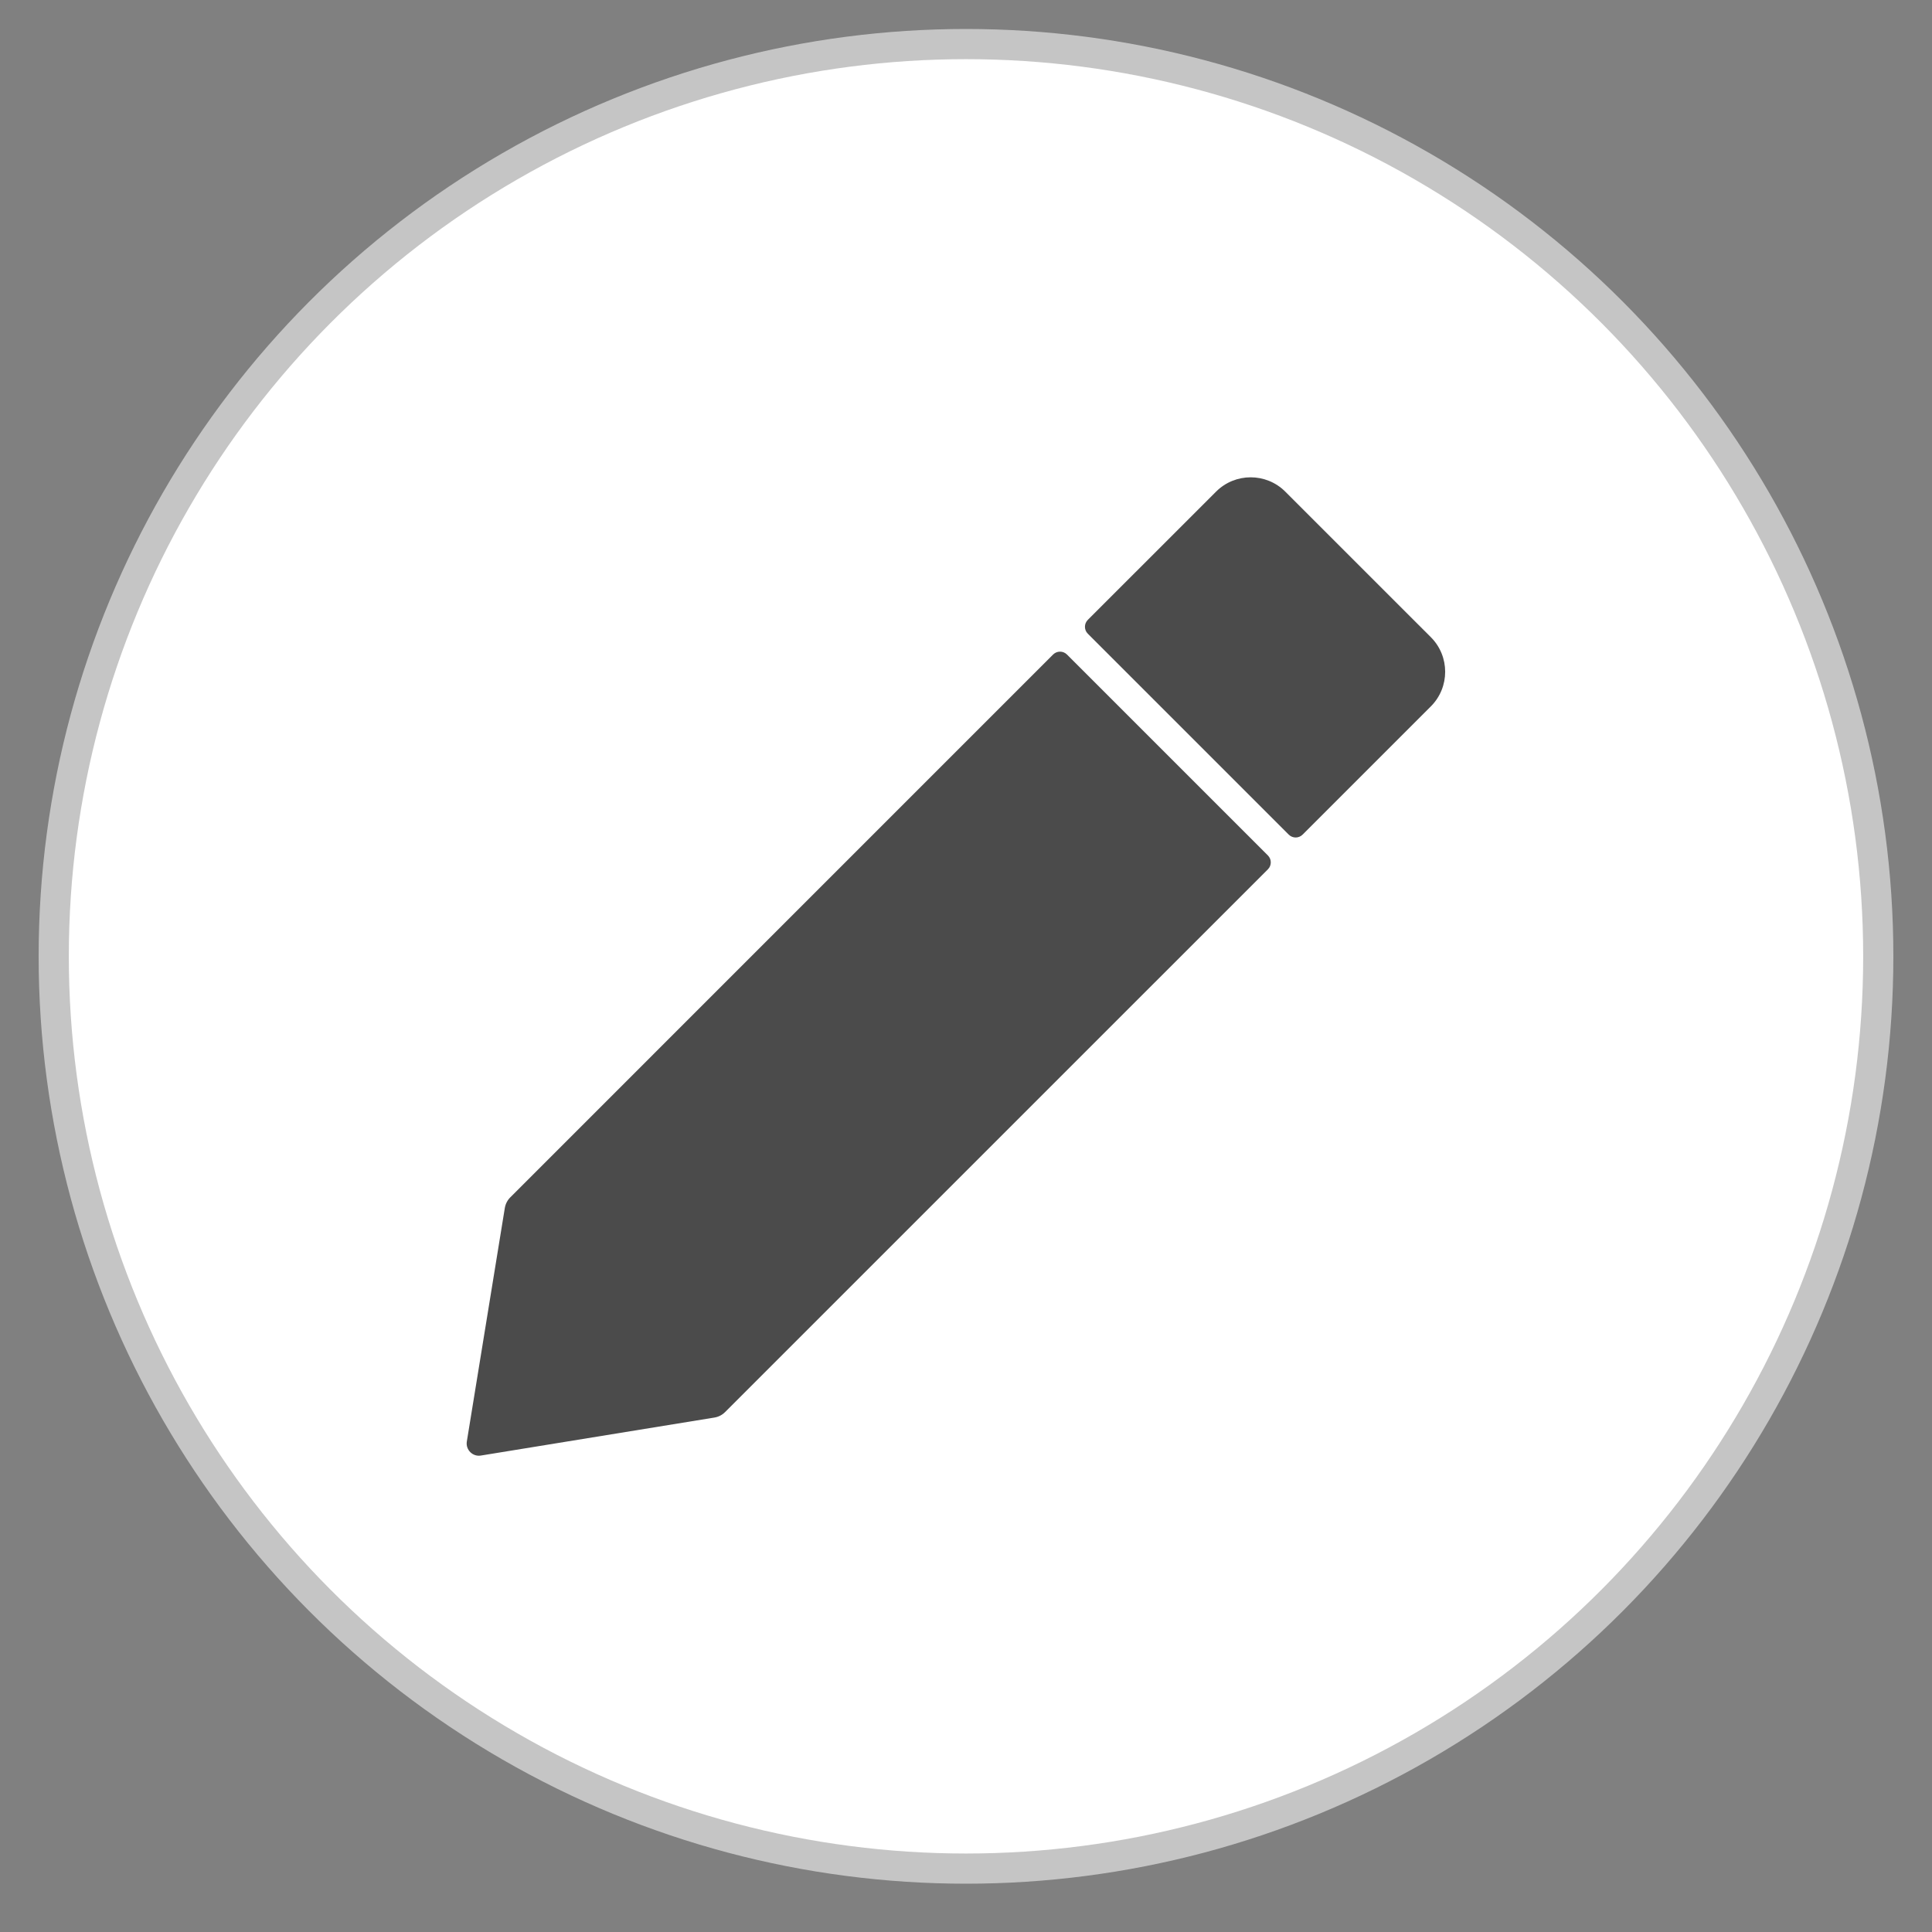 <svg width="100" height="100" viewBox="0 0 100 100" fill="none" xmlns="http://www.w3.org/2000/svg">
<rect x="0" y="0" width="100" height="100" fill="#808080" stroke="none"/>
<circle cx="50" cy="49.5" r="47.219" fill="white" stroke="#C5C5C5" stroke-width="1.562"/>
<path fill-rule="evenodd" clip-rule="evenodd" d="M24.89 75.339L36.975 73.373C37.186 73.339 37.38 73.24 37.529 73.09L65.627 44.995C65.825 44.797 65.825 44.477 65.627 44.278L55.226 33.878C55.028 33.68 54.707 33.68 54.508 33.878L26.413 61.974C26.262 62.124 26.164 62.318 26.129 62.527L24.163 74.612C24.094 75.039 24.464 75.409 24.891 75.339H24.89Z" fill="#4B4B4B"/>
<path d="M66.705 43.2L56.305 32.801C56.107 32.603 56.107 32.282 56.305 32.084L62.942 25.448C63.931 24.458 65.537 24.458 66.527 25.448L74.059 32.979C75.049 33.968 75.049 35.575 74.059 36.564L67.422 43.2C67.224 43.398 66.903 43.398 66.705 43.2Z" fill="#4B4B4B"/>
</svg>
